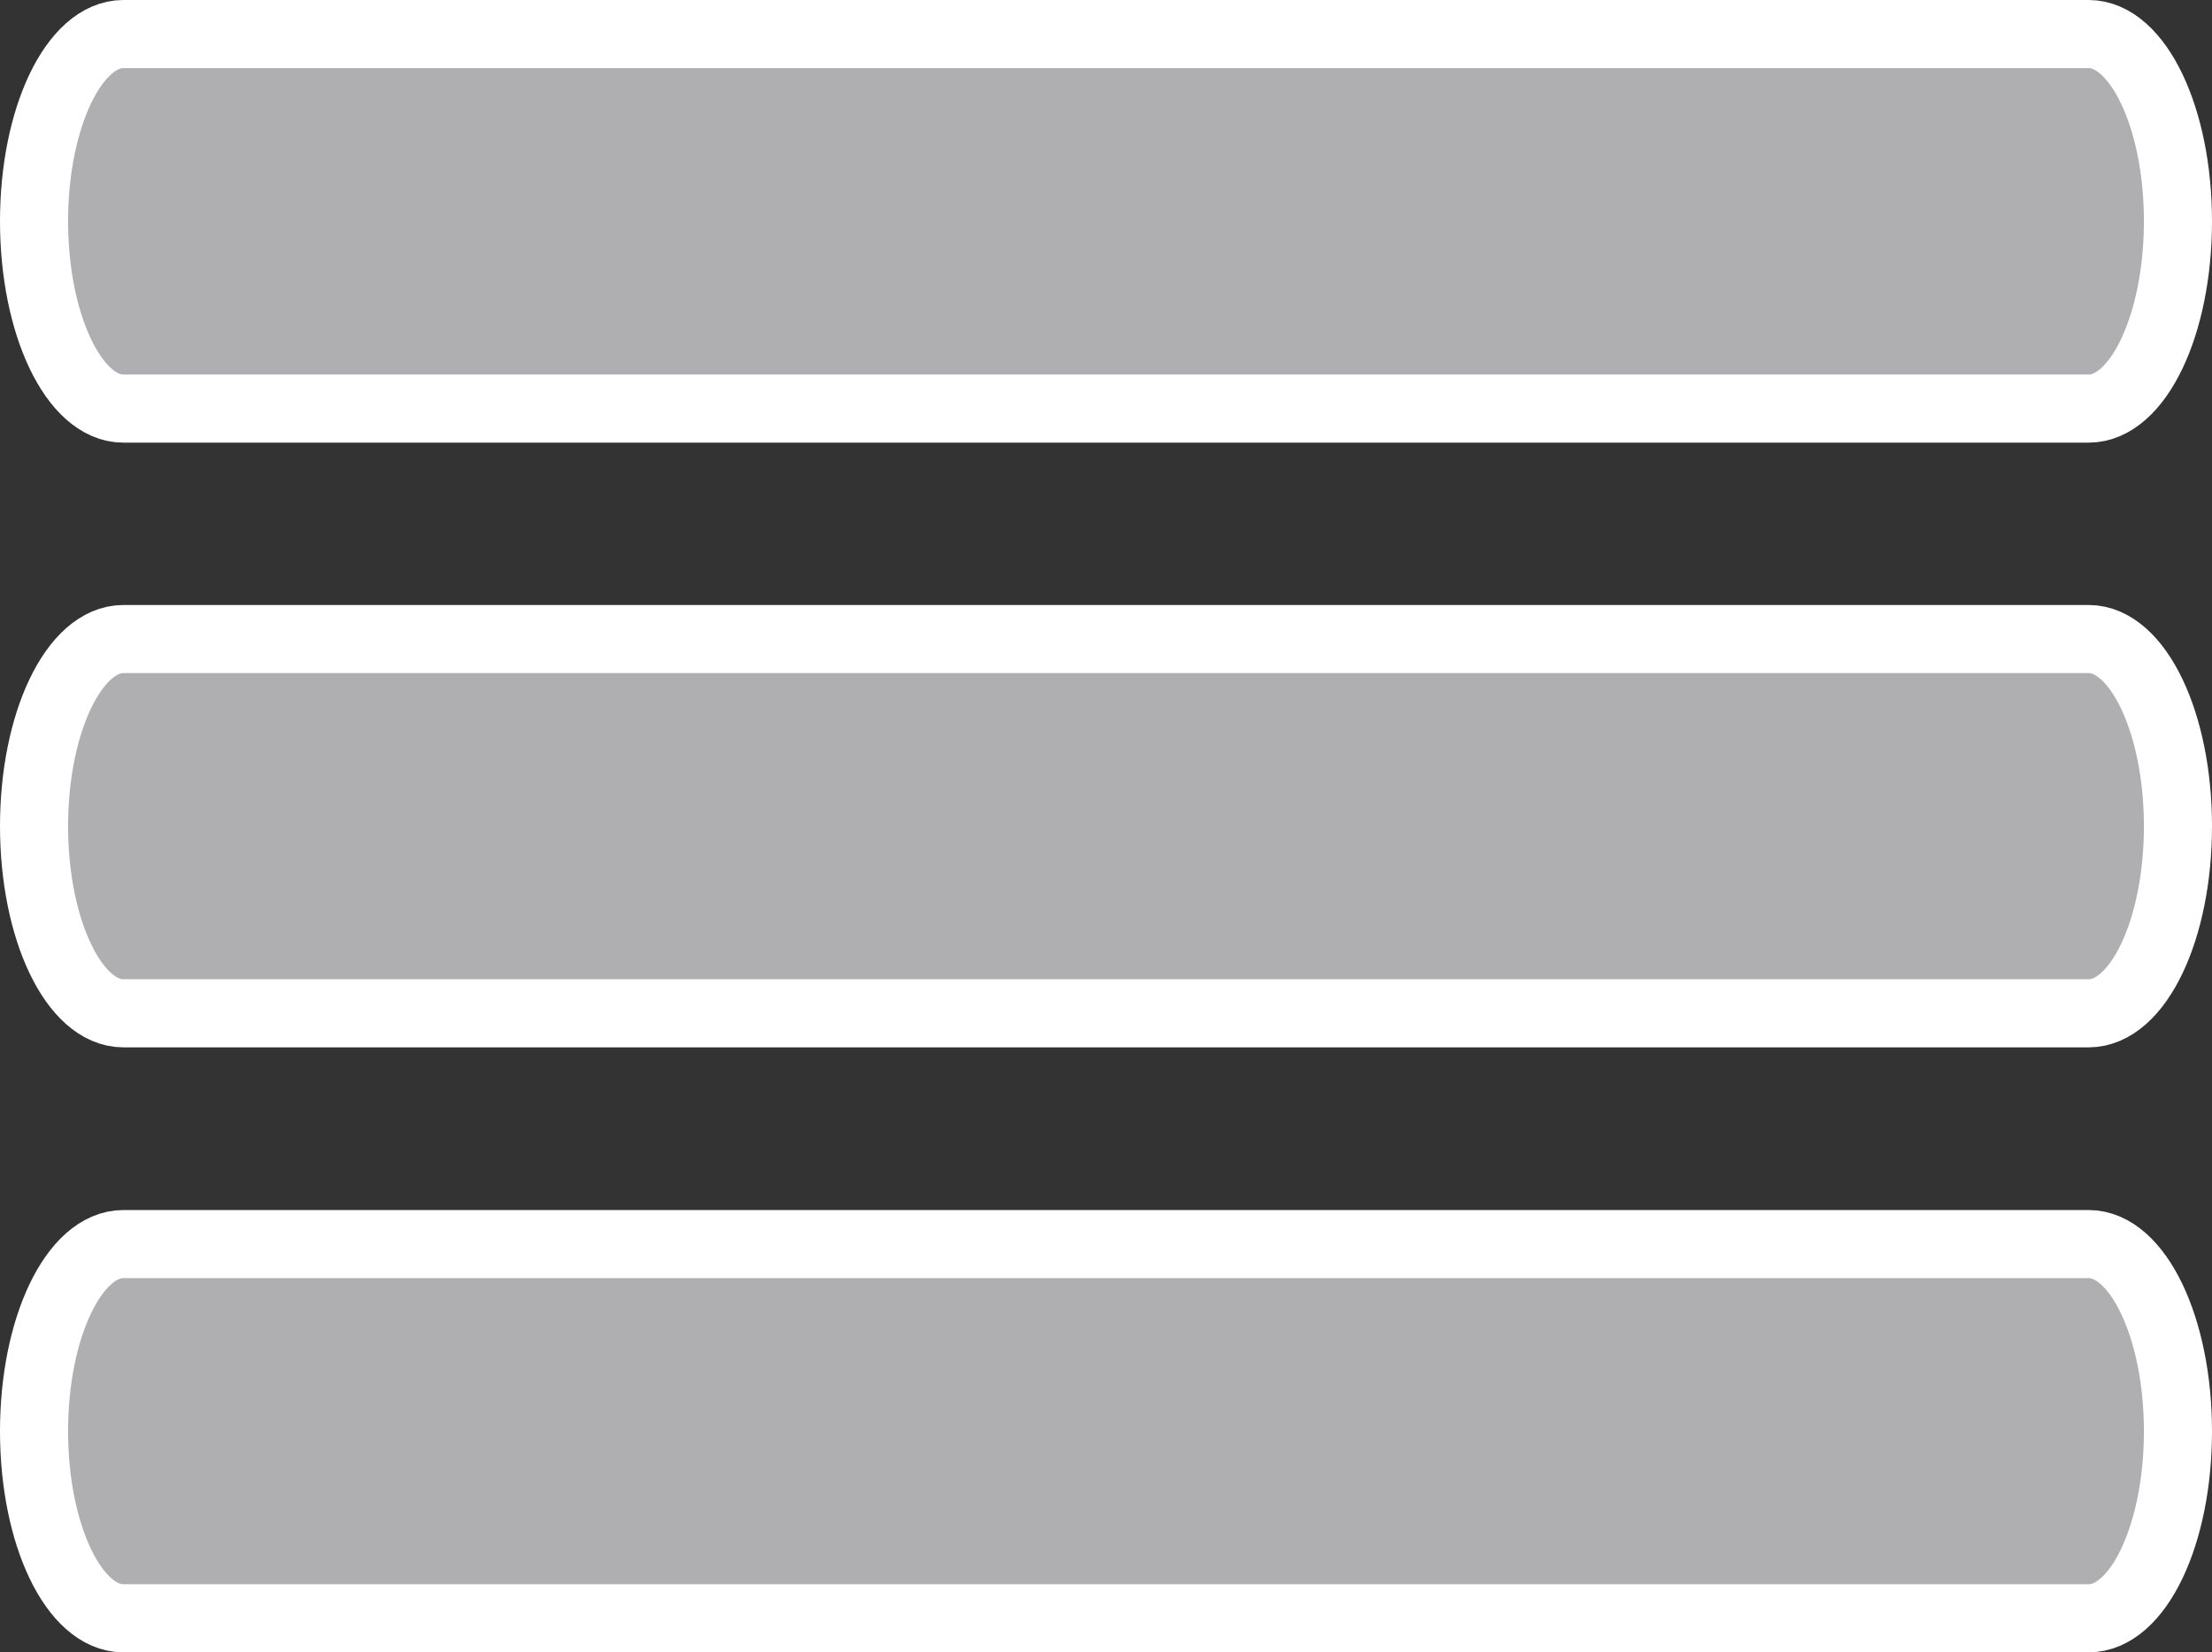 <svg xmlns="http://www.w3.org/2000/svg" width="32.484" height="24.264" viewBox="0 0 32.484 24.264">
  <rect x="0" y="0" width="32.484" height="24.264" fill="#333333" stroke="none"/>
  <g id="open-menu_1_" data-name="open-menu (1)" transform="translate(0.5 -50.5)">
    <path id="Path_1167" data-name="Path 1167" d="M30.172,128.163H1.312c-.724,0-1.312-1.231-1.312-2.748s.588-2.748,1.312-2.748h28.86c.724,0,1.312,1.231,1.312,2.748S30.9,128.163,30.172,128.163Zm0,0" transform="translate(0 -62.783)" fill="#afaeb1" stroke="#fff" stroke-width="1"/>
    <path id="Path_1168" data-name="Path 1168" d="M30.172,5.5H1.312C.588,5.5,0,4.264,0,2.748S.588,0,1.312,0h28.86c.724,0,1.312,1.231,1.312,2.748S30.9,5.5,30.172,5.5Zm0,0" transform="translate(0 51)" fill="#afaeb1" stroke="#fff" stroke-width="1"/>
    <path id="Path_1169" data-name="Path 1169" d="M30.172,250.827H1.312C.588,250.827,0,249.6,0,248.08s.588-2.748,1.312-2.748h28.86c.724,0,1.312,1.231,1.312,2.748S30.9,250.827,30.172,250.827Zm0,0" transform="translate(0 -176.563)" fill="#afaeb1" stroke="#fff" stroke-width="1"/>
  </g>
</svg>
